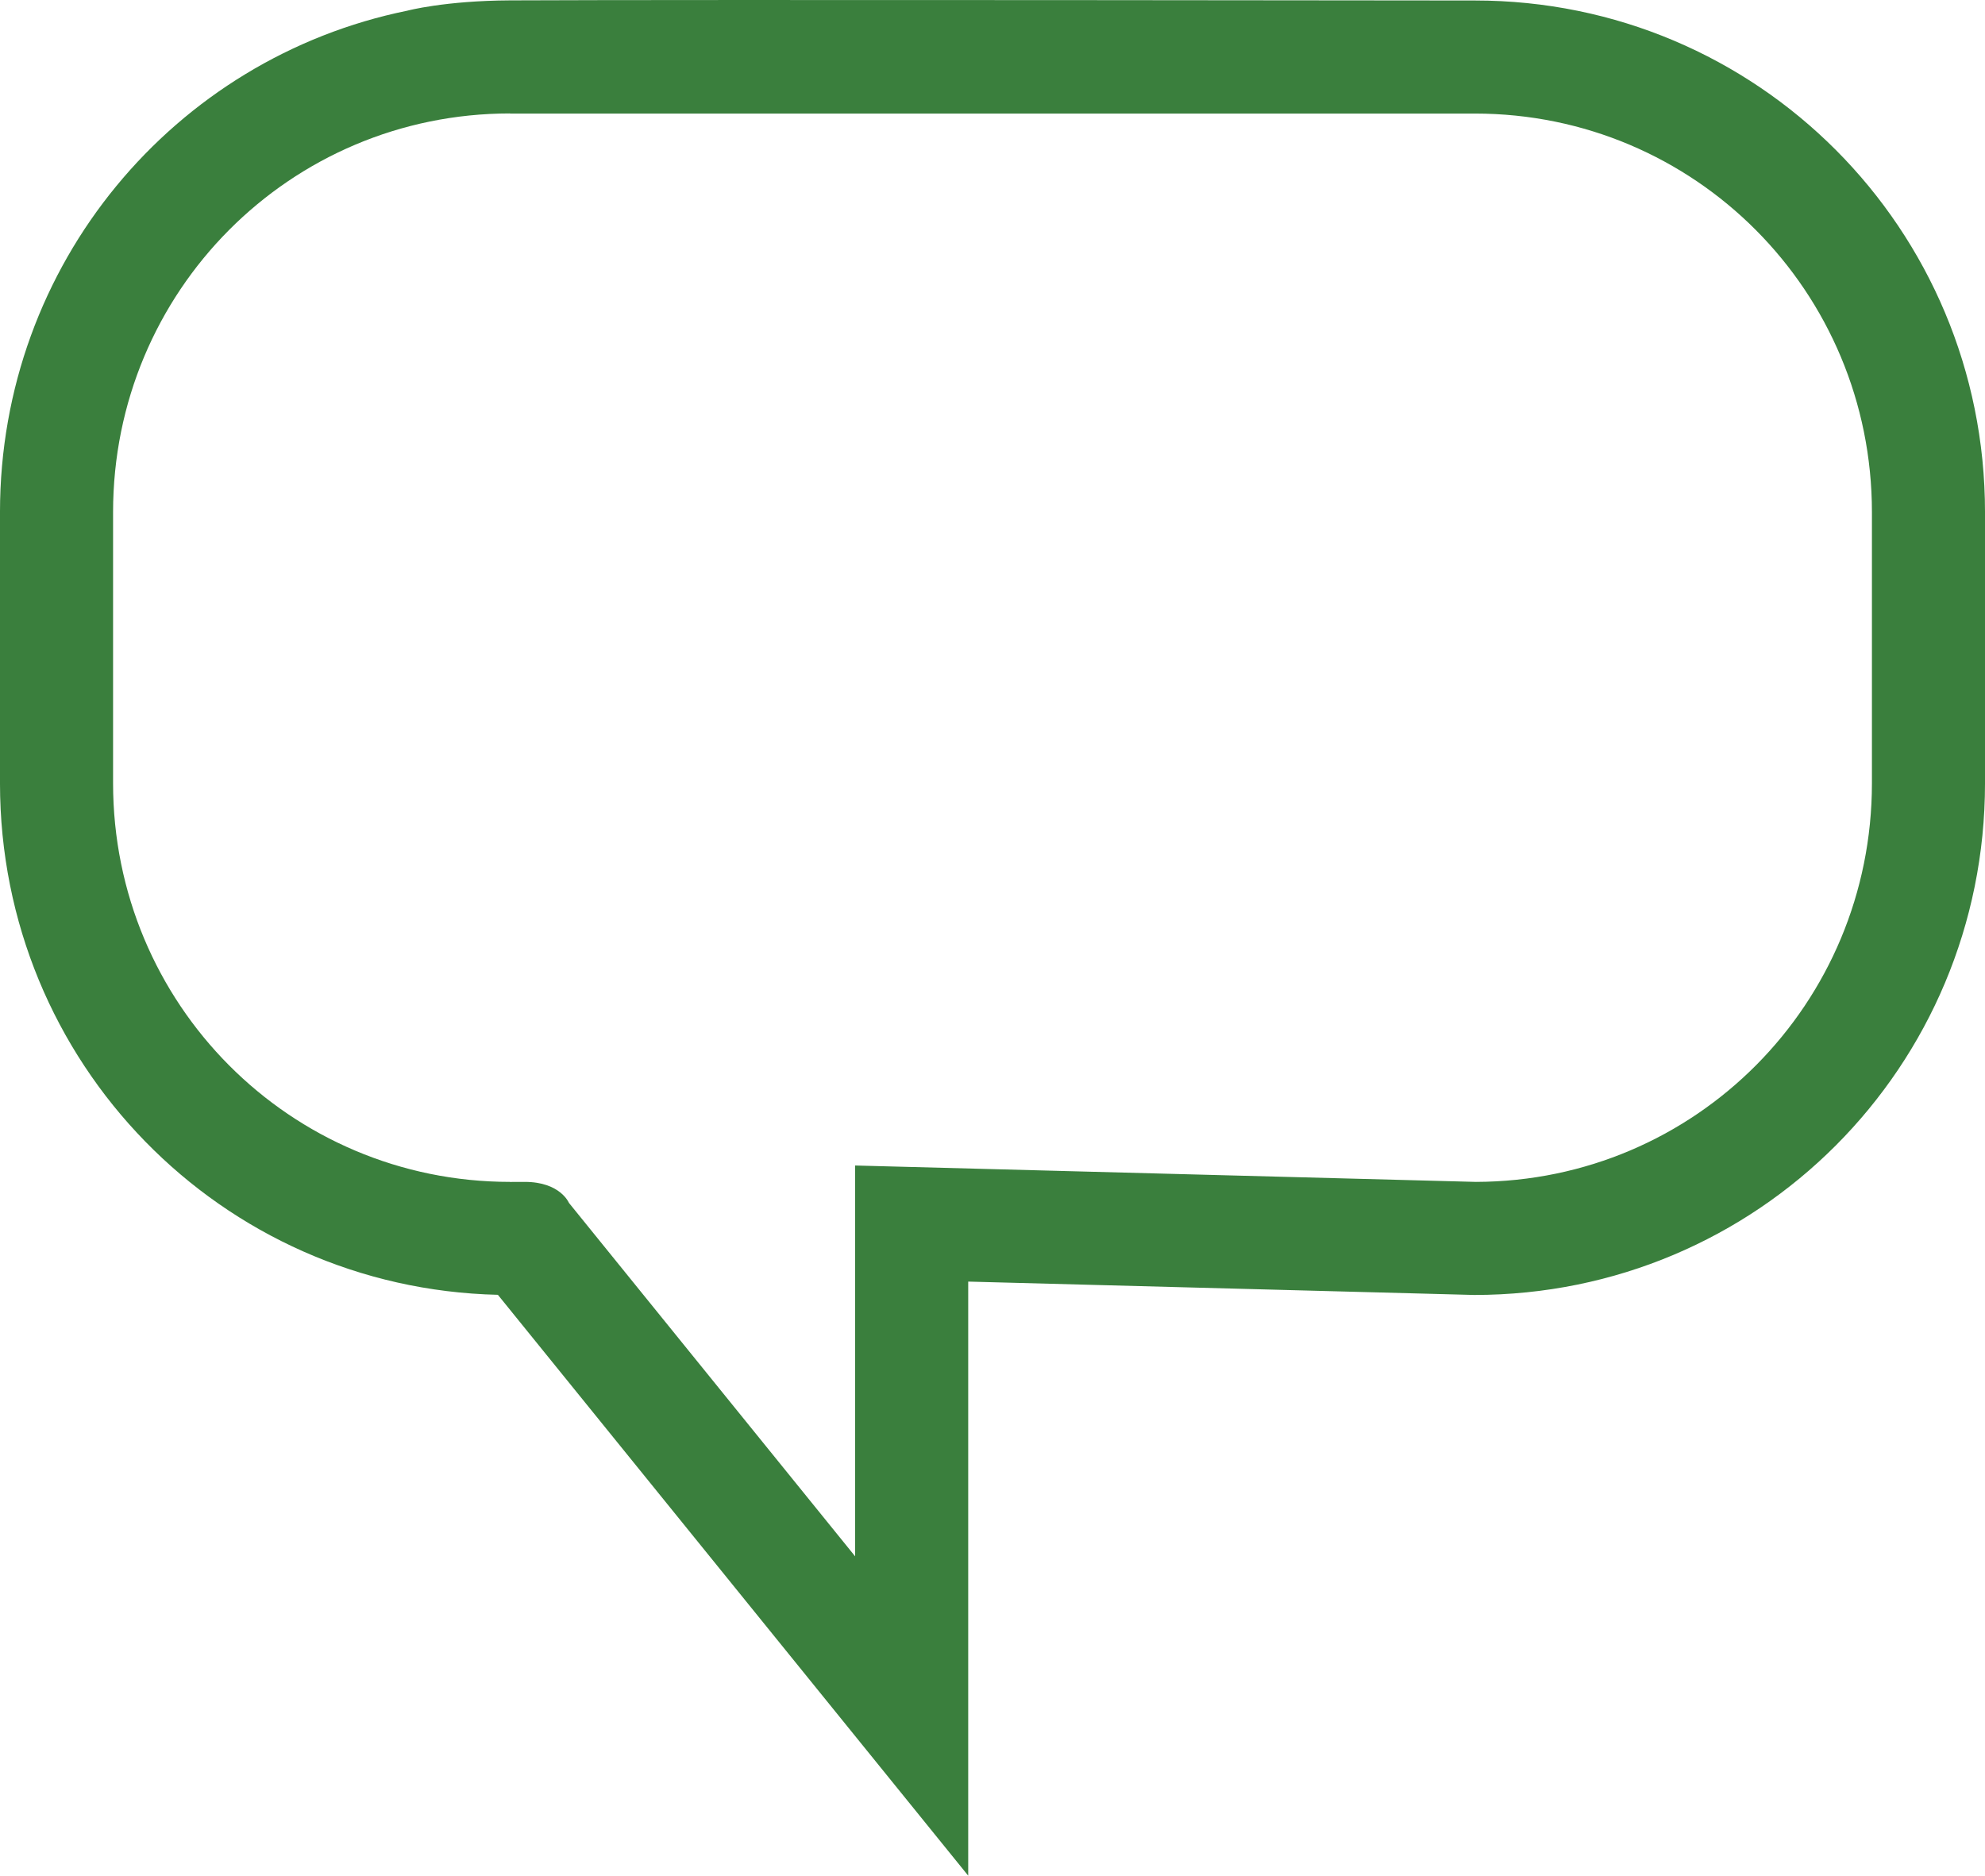 <svg xmlns="http://www.w3.org/2000/svg" viewBox="3.00 9.87 250.00 236.26"><path fill="#3a7f3d" d="M188.756 9.932s-99.102-.128-121.512-.015c-8.243.041-12.944 1.298-12.944 1.298C24.955 17.189 2.999 43.113 2.999 74.38v34.14c0 35.211 27.848 63.634 62.707 64.444l59.235 73.165v-74.83l63.721 1.684c35.688 0 64.339-28.746 64.339-64.463V74.396c0-35.726-28.668-64.464-64.245-64.464zM67.222 24.159l.037.015h121.497c27.704 0 50.003 22.402 50.003 50.222v34.124c0 27.77-22.218 50.153-49.876 50.221-.043 0-78.183-2.065-78.183-2.065v49.229l-36.047-44.523s-1.086-2.641-5.561-2.641h-1.443c-.14 0-.275.004-.405.013v-.013c-27.704 0-50.003-22.401-50.003-50.221V74.38c0-27.804 22.272-50.208 49.981-50.221z"></path></svg>